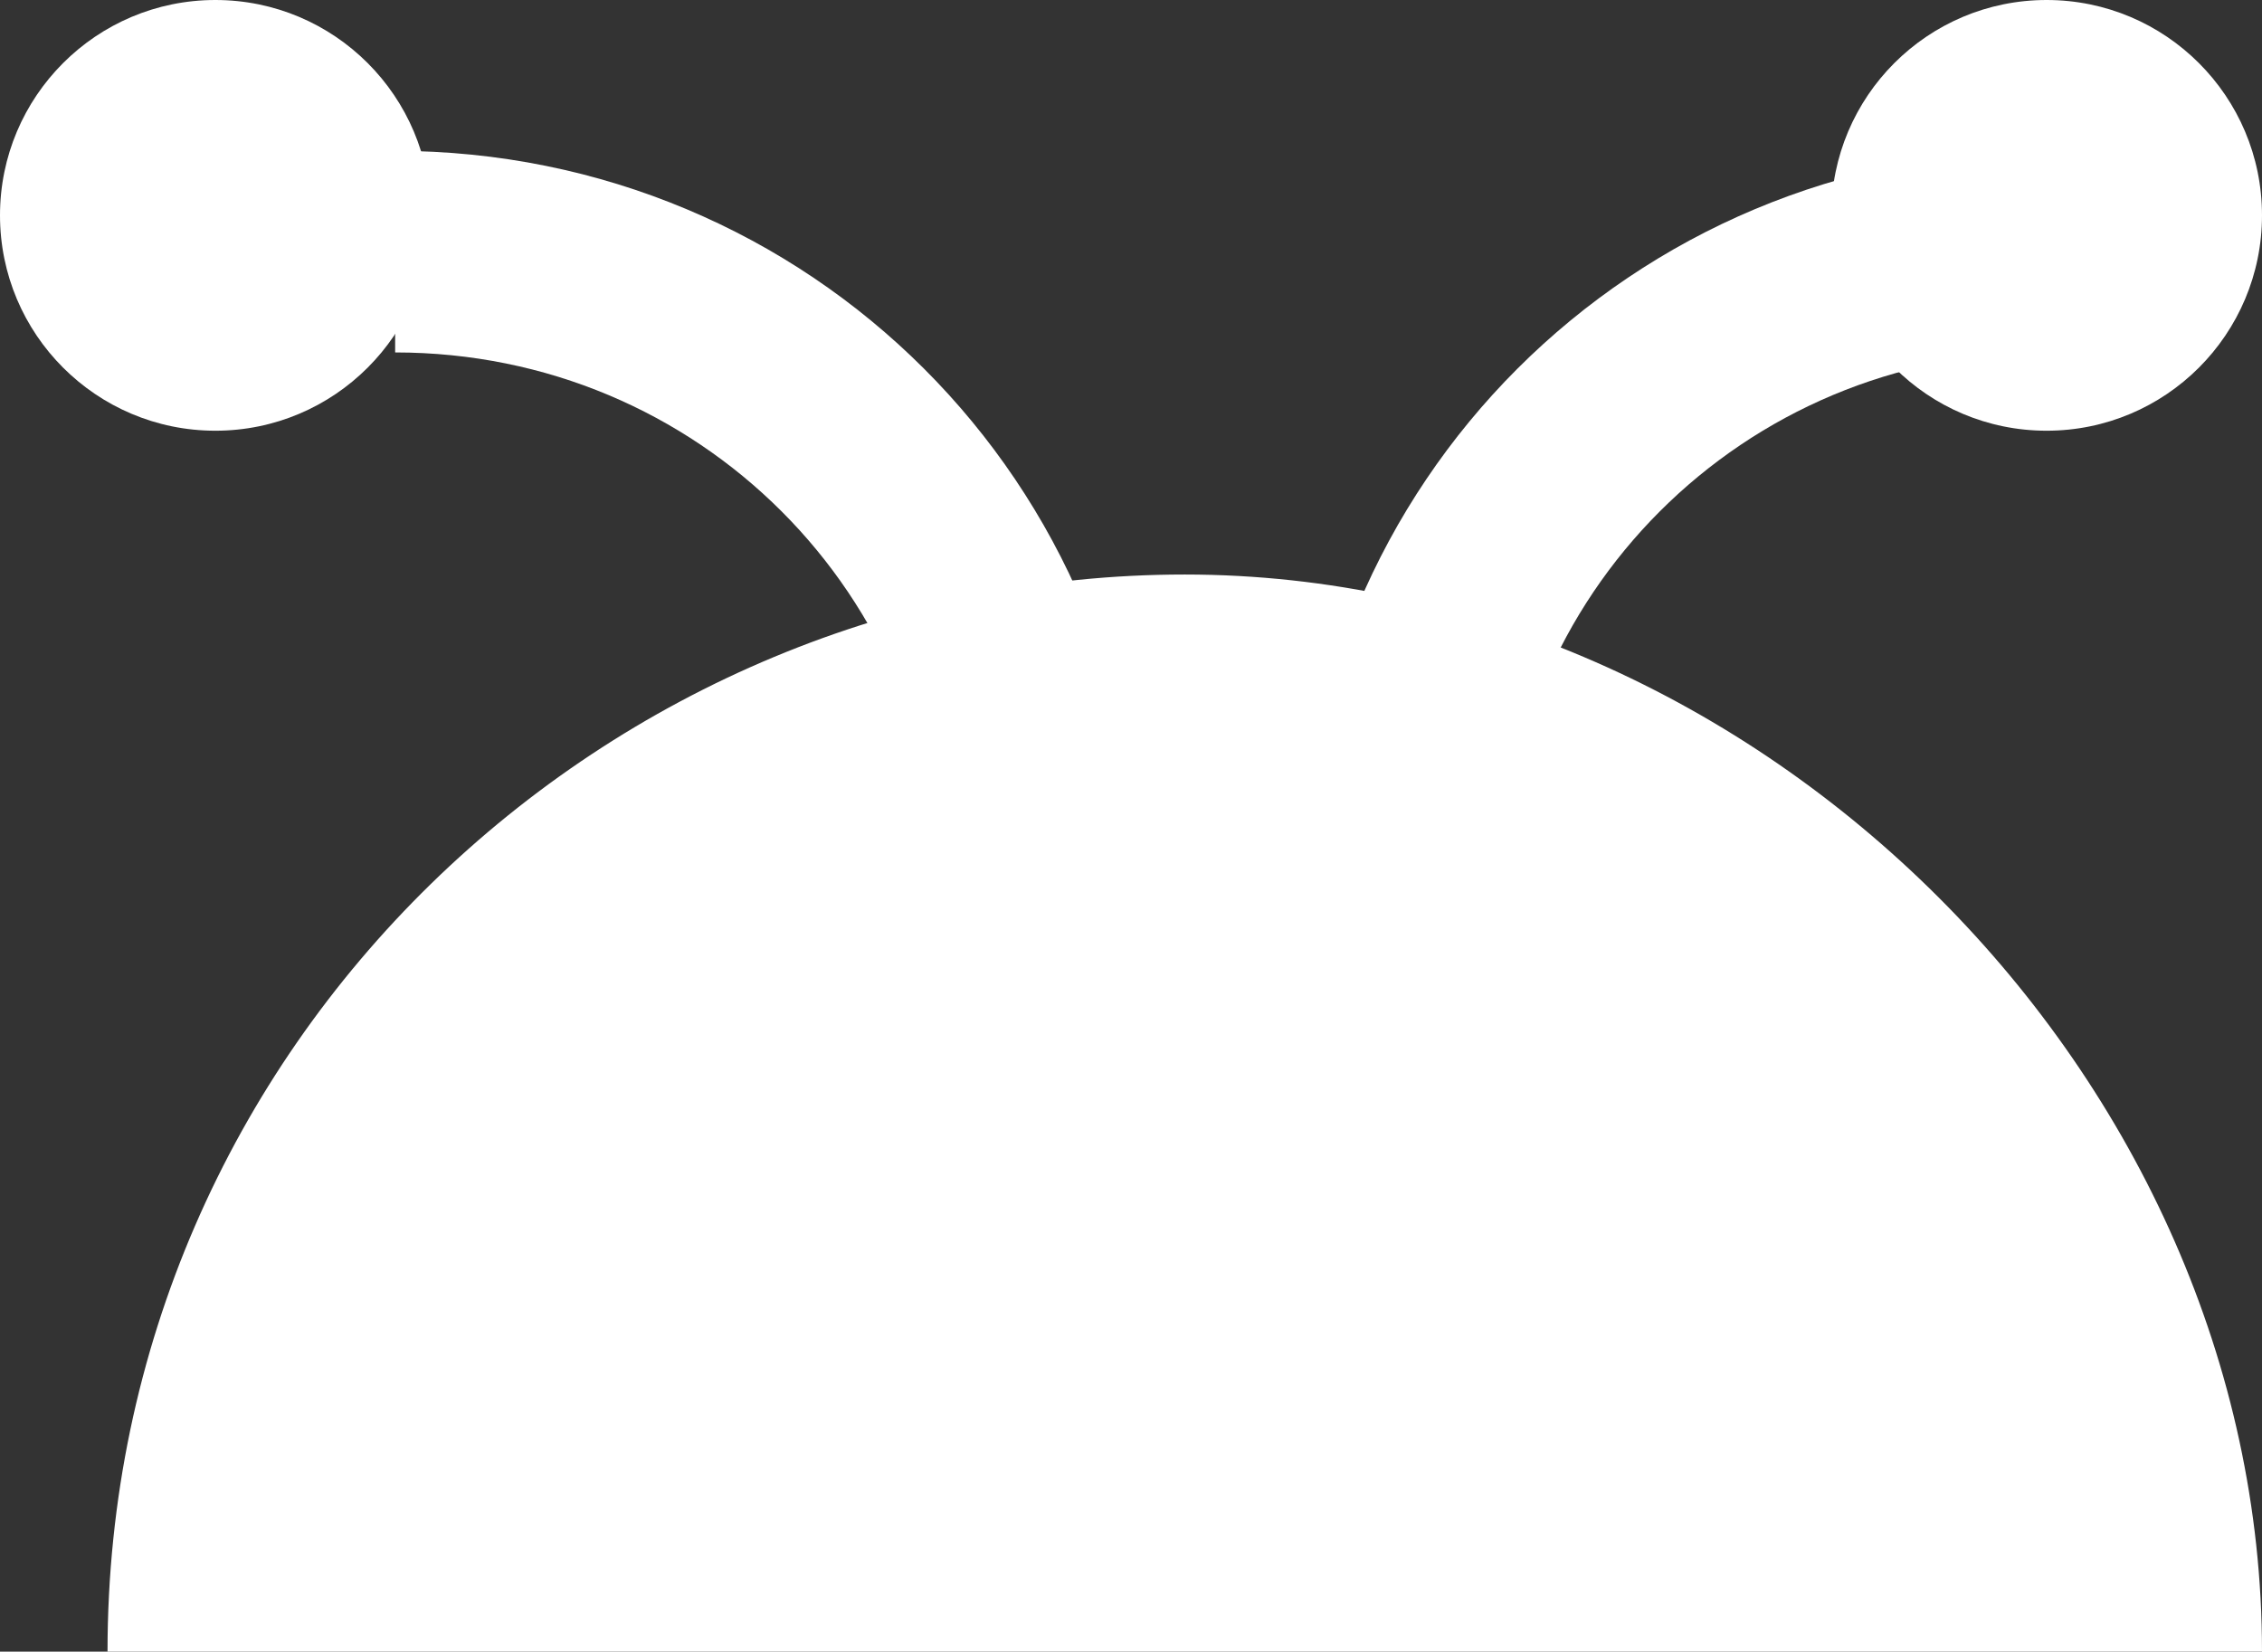 <?xml version="1.0" encoding="UTF-8"?>
<svg id="Layer_2" data-name="Layer 2" xmlns="http://www.w3.org/2000/svg" viewBox="0 0 67.32 49.16">
  <rect x="0" y="0" width="67.32" height="49.16" fill="#333333" stroke="none"/>
  <defs>
    <style>
      .cls-1 {
        fill: #fff;
      }

      .cls-2 {
        fill: none;
        stroke: #fff;
        stroke-miterlimit: 10;
        stroke-width: 6px;
      }
    </style>
  </defs>
  <g id="Layer_1-2" data-name="Layer 1">
    <g>
      <path class="cls-1" d="M3.2,49.16c0-18.17,14.96-32.06,32.06-32.06s32.06,14.96,32.06,32.06"/>
      <path class="cls-2" d="M41.67,26.72c0-10.69,8.55-19.23,19.23-19.23"/>
      <path class="cls-2" d="M30.99,26.72c0-10.69-8.55-19.23-19.23-19.23"/>
      <circle class="cls-1" cx="6.41" cy="6.41" r="6.41"/>
      <circle class="cls-1" cx="60.91" cy="6.41" r="6.41"/>
    </g>
  </g>
</svg>